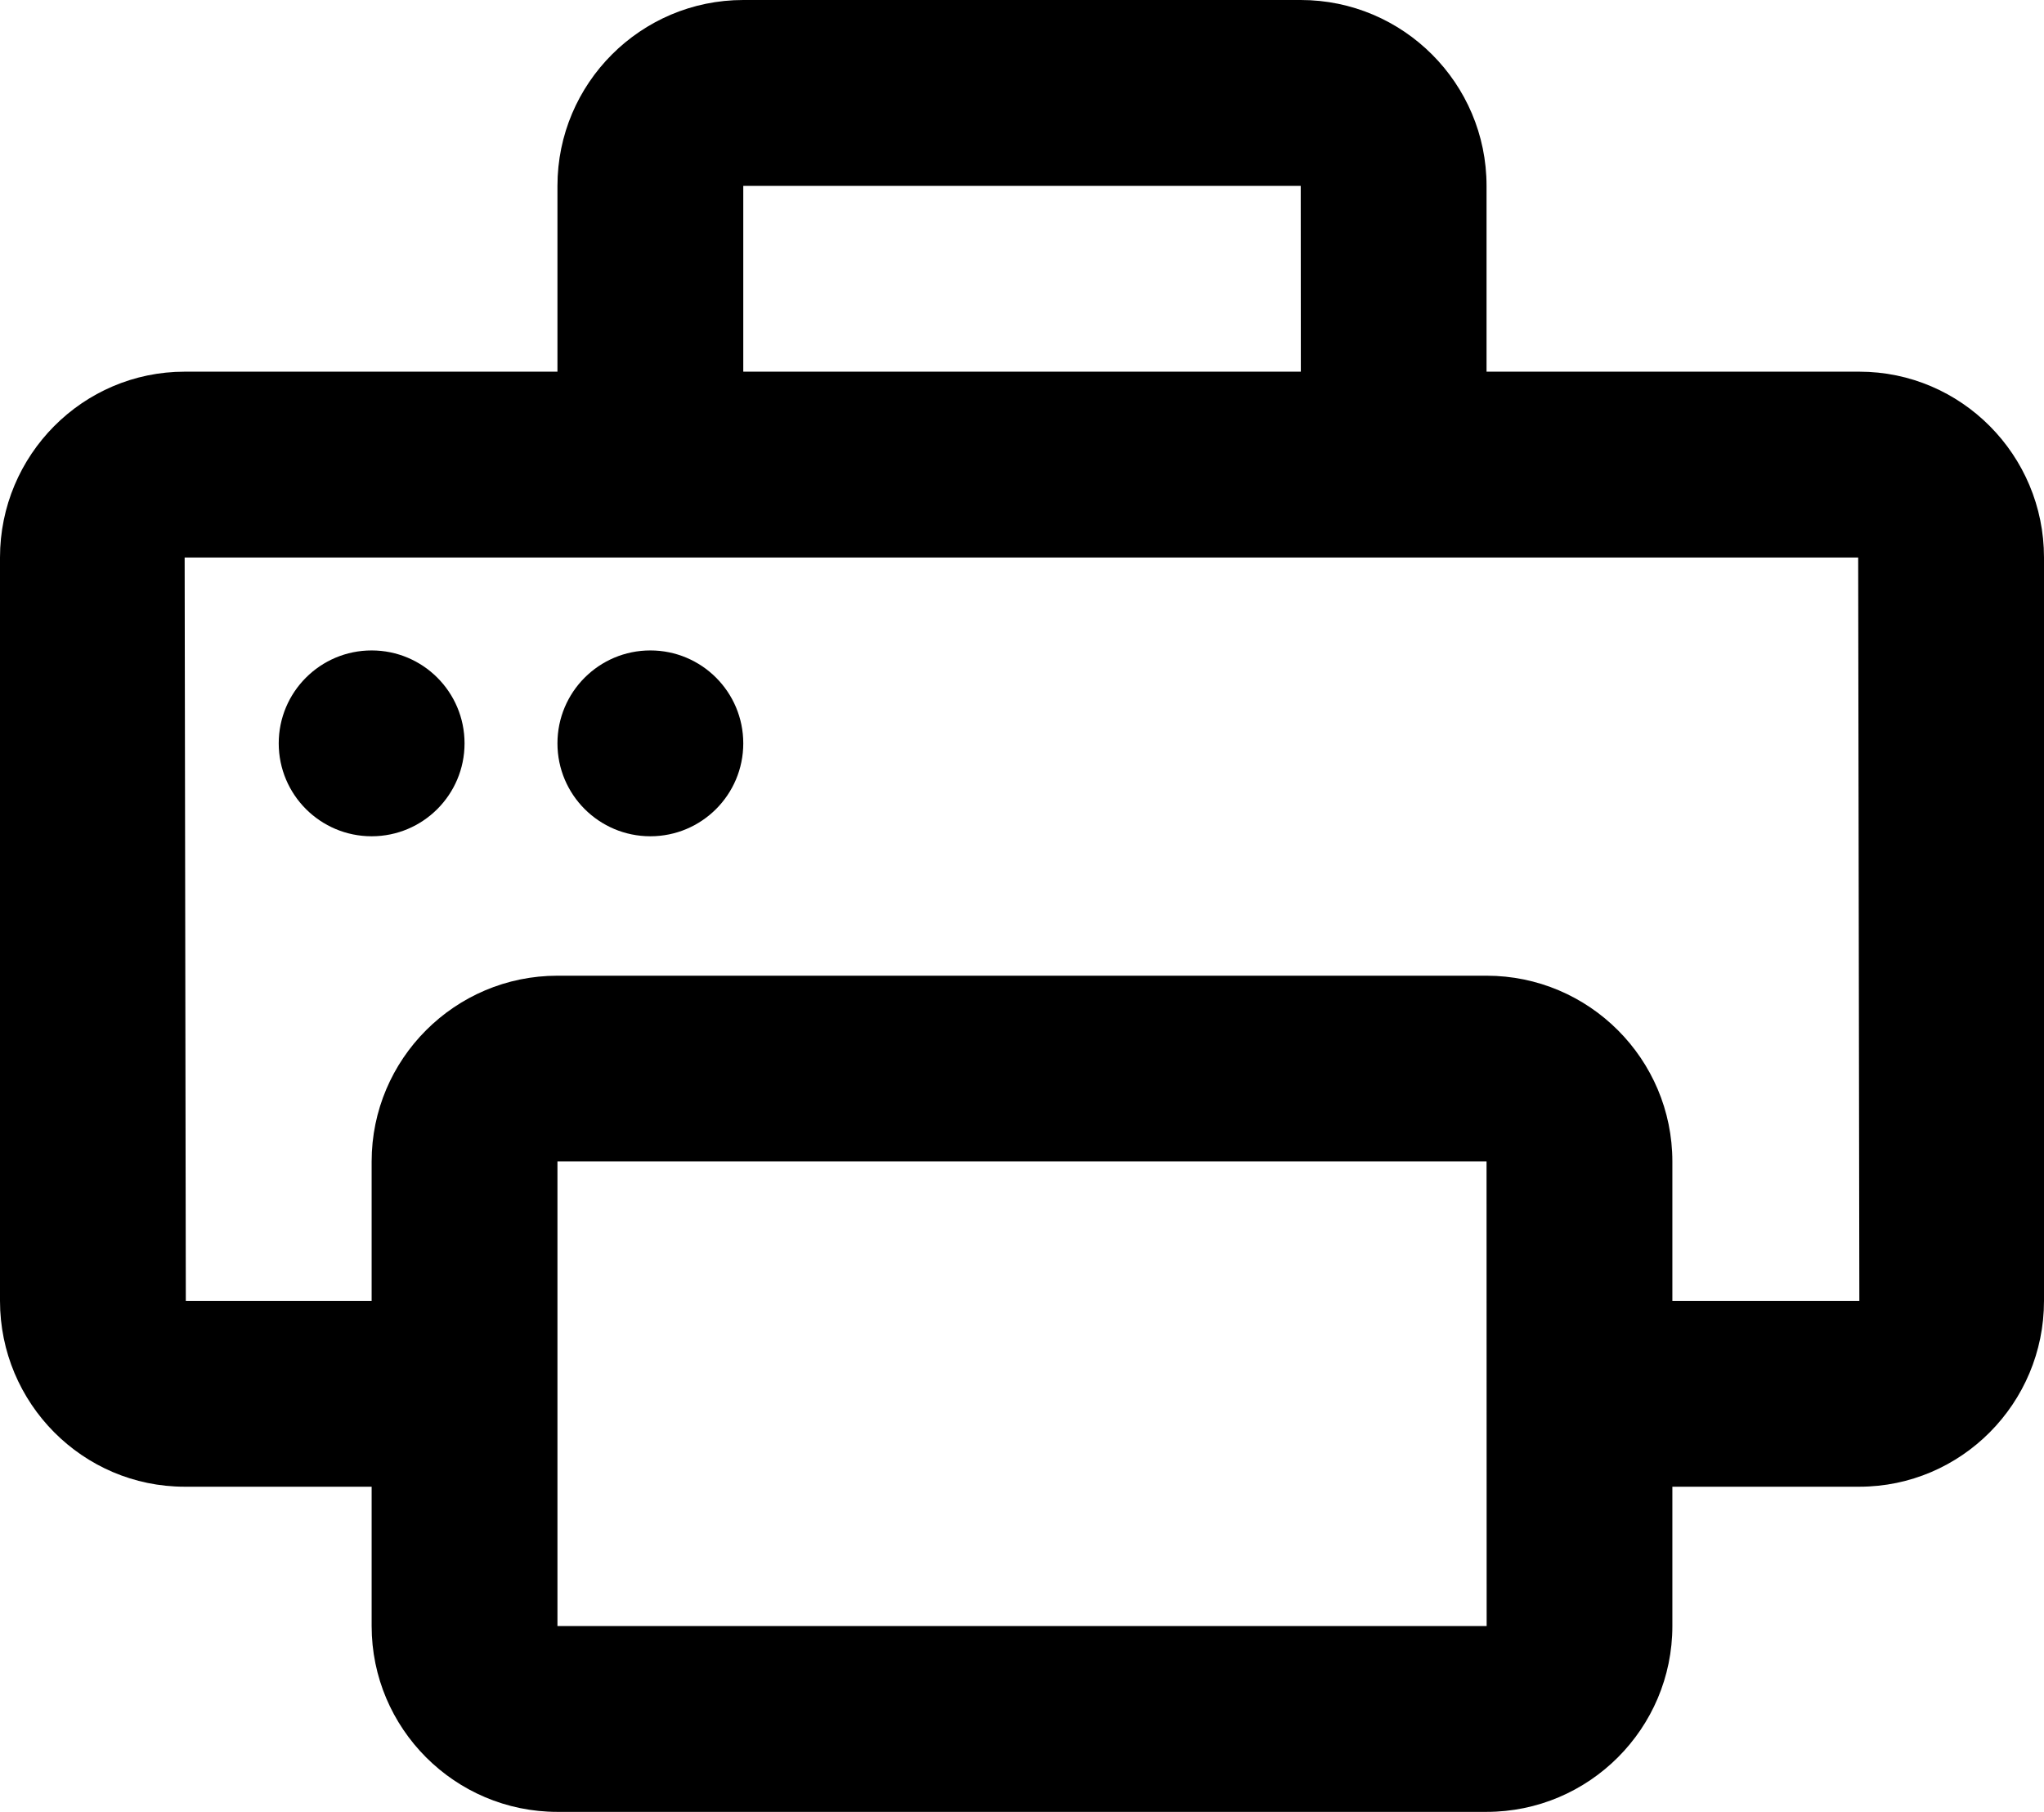 <?xml version="1.0" encoding="utf-8"?>
<!-- Generator: Adobe Illustrator 19.0.0, SVG Export Plug-In . SVG Version: 6.00 Build 0)  -->
<svg version="1.1" id="XMLID_1_" xmlns="http://www.w3.org/2000/svg" xmlns:xlink="http://www.w3.org/1999/xlink" x="0px" y="0px"
	 viewBox="0 0 19.25 17.062" enable-background="new 0 0 19.25 17.062" xml:space="preserve">
<g id="print">
	<g>
		<path d="M17.511,3.5H14V1.75C14,0.785,13.215,0,12.25,0H7C6.035,0,5.25,0.785,5.25,1.75V3.5H1.739C0.78,3.5,0,4.285,0,5.25v7
			C0,13.215,0.78,14,1.739,14H3.5v1.312c0,0.965,0.785,1.75,1.75,1.75H14c0.965,0,1.75-0.785,1.75-1.75V14h1.761
			c0.959,0,1.739-0.785,1.739-1.75v-7C19.25,4.285,18.47,3.5,17.511,3.5z M7,1.75h5.25l0.001,1.75H7V1.75z M5.25,15.312v-4.375H14
			l0.001,4.375H5.25z M15.75,12.25v-1.312c0-0.965-0.785-1.75-1.75-1.75H5.25c-0.965,0-1.75,0.785-1.75,1.75v1.312H1.75l-0.011-7H7
			h5.25h5.25l0.011,7H15.75z"/>
		<circle cx="3.5" cy="7" r="0.875"/>
		<circle cx="6.125" cy="7" r="0.875"/>
	</g>
</g>
</svg>
